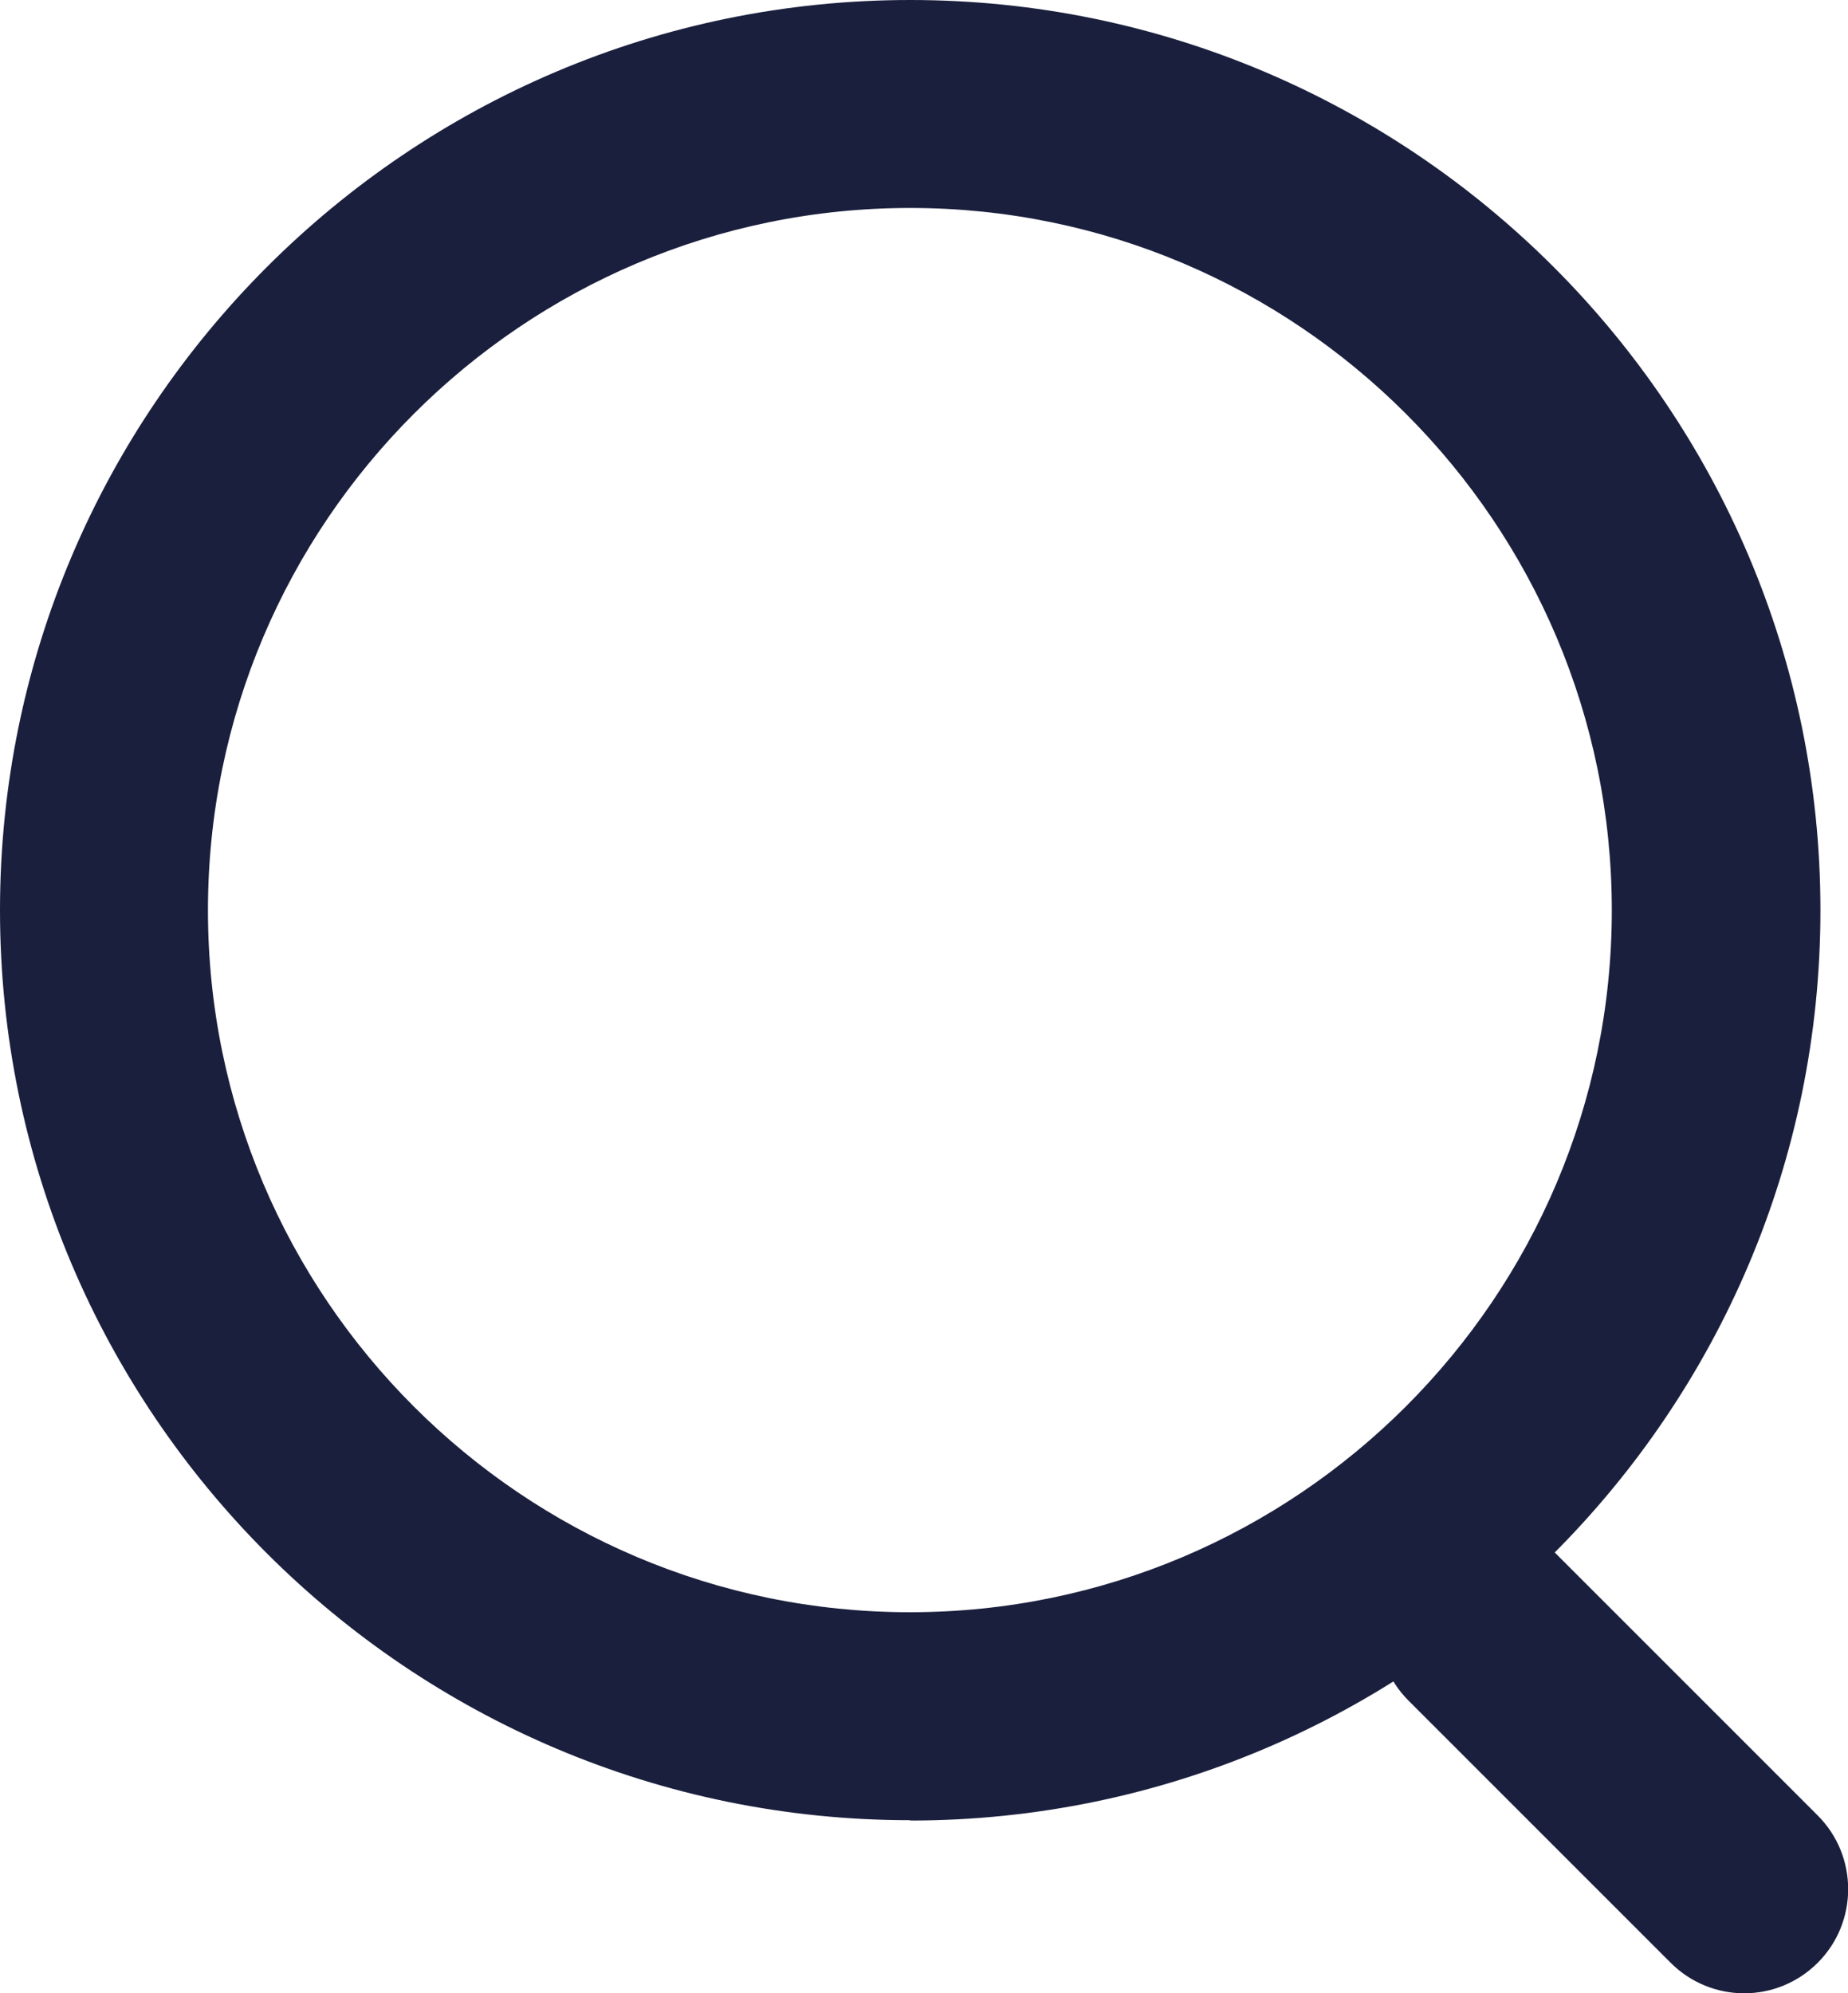 <?xml version="1.0" encoding="UTF-8"?><svg id="Layer_3" xmlns="http://www.w3.org/2000/svg" viewBox="0 0 55.63 60"><defs><style>.cls-1{fill:#1a1f3d;}</style></defs><path class="cls-1" d="m27.4,54.79C12.29,54.79,0,42.5,0,27.4S12.29,0,27.4,0s27.4,12.29,27.4,27.4-12.29,27.4-27.4,27.4Zm0-48.53C15.74,6.26,6.26,15.74,6.26,27.4s9.48,21.13,21.13,21.13,21.13-9.48,21.13-21.13S39.05,6.26,27.4,6.26Z"/><path class="cls-1" d="m52.5,60c-.8,0-1.6-.31-2.21-.92l-7.89-7.89c-1.22-1.22-1.22-3.21,0-4.43s3.21-1.22,4.43,0l7.89,7.89c1.22,1.22,1.22,3.21,0,4.43-.61.61-1.41.92-2.21.92Z"/></svg>